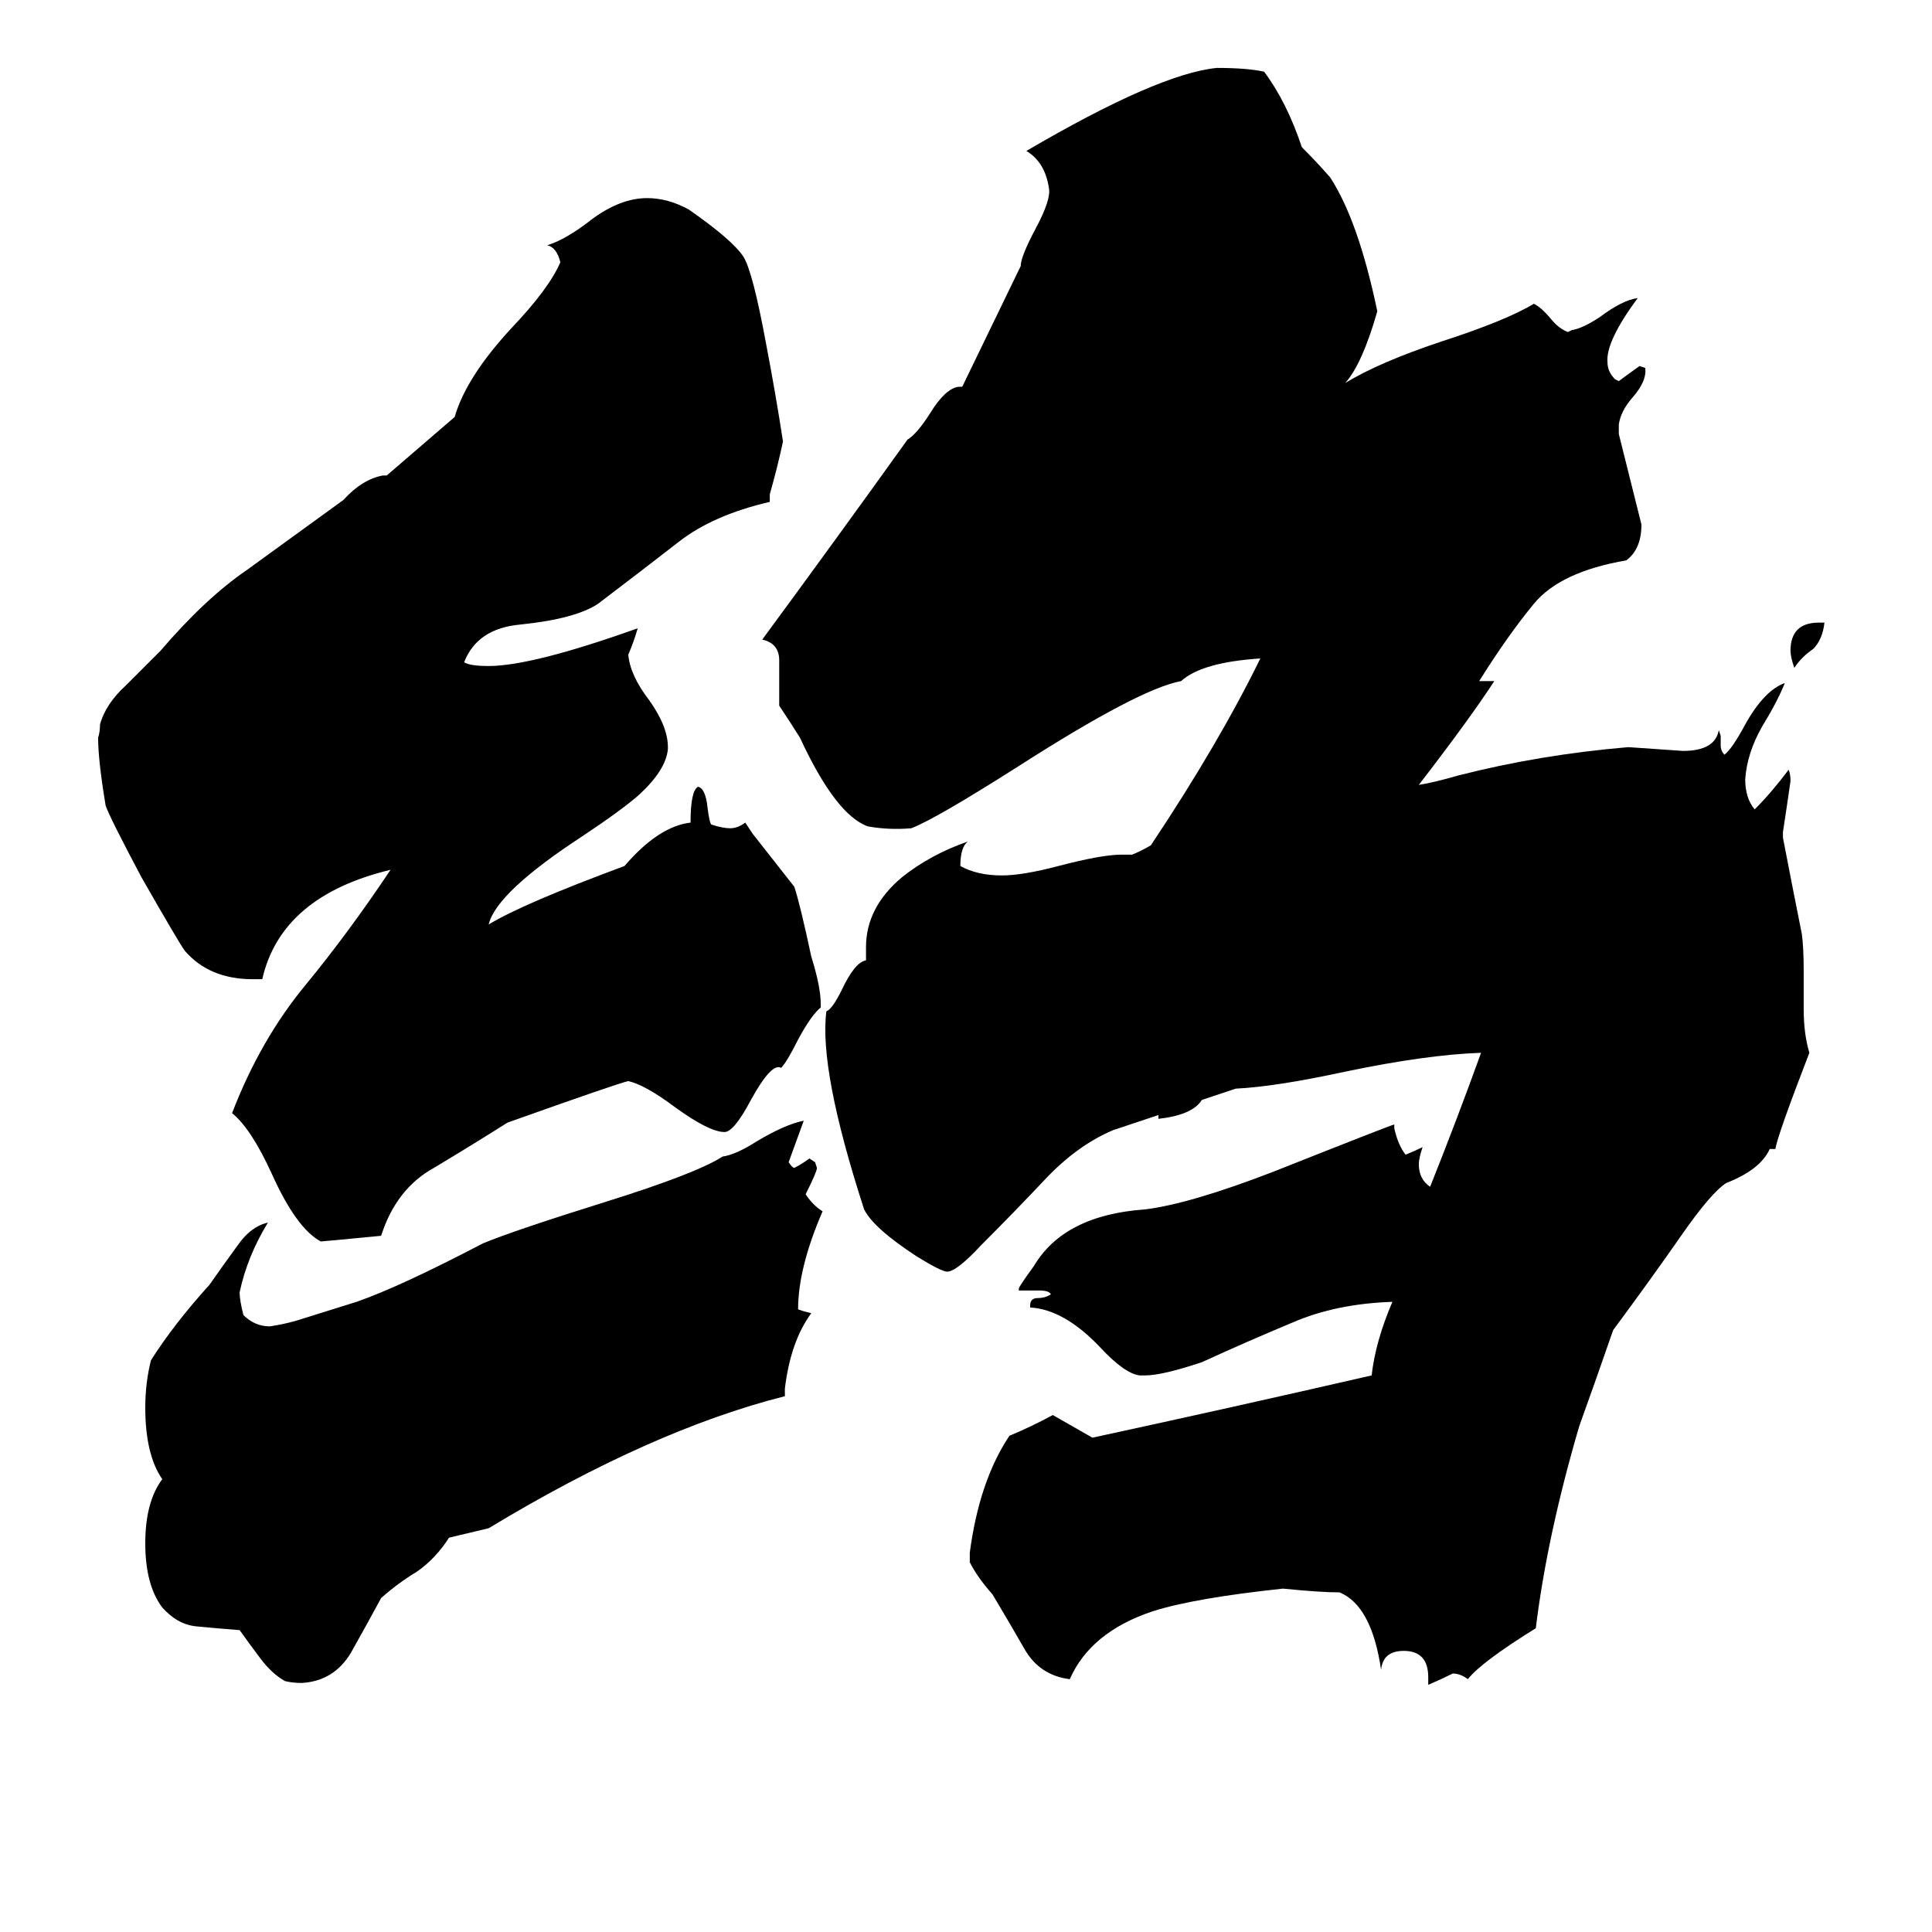 <svg xmlns="http://www.w3.org/2000/svg" viewBox="0 -800 1024 1024">
	<path fill="#000000" d="M238 15Q231 26 221 33Q211 39 202 47Q195 60 186 76Q177 91 160 92Q155 92 151 91Q144 87 138 79Q132 71 127 64Q114 63 104 62Q94 61 86 52Q77 40 77 18Q77 -4 86 -16Q77 -29 77 -54Q77 -67 80 -79Q92 -98 111 -119Q118 -129 126 -140Q133 -150 142 -152Q131 -134 127 -115Q127 -111 129 -103Q135 -97 143 -97Q150 -98 157 -100Q173 -105 189 -110Q212 -118 256 -141Q273 -148 321 -163Q369 -178 383 -187Q390 -188 401 -195Q416 -204 426 -206Q422 -195 418 -184Q420 -181 421 -181Q425 -183 429 -186L432 -184L433 -181Q433 -179 427 -167Q431 -161 436 -158Q423 -128 423 -106L426 -105L430 -104Q419 -89 416 -64V-60Q345 -42 259 10ZM964 -470H967Q966 -461 961 -456Q955 -452 951 -446Q949 -452 949 -455Q949 -470 964 -470ZM938 -191Q933 -180 915 -173Q907 -168 891 -145Q875 -122 855 -95Q846 -69 837 -44Q820 14 814 63Q785 81 778 90Q774 87 770 87Q764 90 757 93V89Q757 75 744 75Q733 75 732 85Q727 51 710 44Q700 44 680 42Q633 47 611 54Q578 65 567 90Q551 88 543 74Q535 60 526 45Q518 36 514 28V23Q519 -15 535 -39Q547 -44 558 -50L579 -38Q653 -54 727 -71Q729 -89 738 -110Q708 -109 685 -99Q661 -89 637 -78Q616 -71 607 -71H604Q596 -72 583 -86Q564 -106 546 -107V-108Q546 -112 550 -112Q554 -112 557 -114Q556 -116 551 -116H540V-117Q540 -118 548 -129Q564 -156 607 -159Q631 -162 675 -179Q738 -204 739 -204V-202Q741 -193 745 -188Q750 -190 754 -192Q752 -186 752 -183Q752 -175 758 -171Q772 -206 785 -242Q756 -241 713 -232Q676 -224 655 -223L637 -217Q632 -209 614 -207V-209L590 -201Q571 -193 554 -175Q538 -158 520 -140Q507 -126 502 -126Q499 -126 486 -134Q463 -149 458 -159Q434 -233 438 -264Q441 -265 446 -275Q453 -290 459 -291V-298Q459 -319 478 -335Q493 -347 513 -354Q509 -351 509 -341Q518 -336 531 -336Q542 -336 561 -341Q584 -347 594 -347H600Q605 -349 610 -352Q646 -406 668 -451Q637 -449 626 -439Q604 -435 540 -394Q496 -366 483 -361Q471 -360 460 -362Q443 -368 424 -409Q419 -417 413 -426V-429Q413 -432 413 -436Q413 -443 413 -450Q413 -459 404 -461Q443 -514 481 -567Q486 -570 493 -581Q501 -594 508 -595H510L541 -659Q541 -664 549 -679Q557 -694 556 -700Q554 -714 544 -720Q614 -761 645 -764Q661 -764 670 -762Q682 -746 690 -722Q698 -714 705 -706Q720 -683 730 -635Q722 -607 713 -597Q731 -608 764 -619Q798 -630 813 -639Q817 -637 822 -631Q826 -626 831 -624L833 -625Q839 -626 848 -632Q860 -641 868 -642Q851 -619 852 -608Q852 -603 856 -599L858 -598Q862 -601 869 -606L872 -605Q873 -598 865 -589Q859 -582 858 -575V-570Q864 -546 870 -522Q870 -509 862 -503Q827 -497 813 -480Q799 -463 784 -439H792Q779 -419 752 -384Q759 -385 773 -389Q816 -400 863 -404Q878 -403 892 -402Q909 -402 911 -413L912 -410V-405Q912 -402 914 -400Q918 -403 925 -416Q935 -434 946 -438Q942 -428 934 -415Q926 -401 925 -387Q925 -377 930 -371Q939 -380 948 -392Q949 -390 949 -386Q947 -372 945 -359V-356Q950 -330 955 -305Q956 -298 956 -285V-265Q956 -252 959 -242Q942 -198 941 -191ZM333 -227Q328 -226 269 -205Q250 -193 230 -181Q210 -170 202 -145Q171 -142 170 -142Q157 -149 144 -178Q133 -202 123 -210Q138 -249 162 -278Q185 -306 207 -339Q149 -325 139 -281H134Q111 -281 98 -296Q95 -300 75 -335Q58 -367 56 -373Q52 -397 52 -409Q53 -412 53 -416Q56 -427 67 -437Q77 -447 85 -455Q109 -483 131 -498Q153 -514 182 -535Q192 -546 203 -548H205L241 -579Q247 -600 271 -626Q291 -647 297 -661Q295 -669 290 -670Q300 -673 314 -684Q329 -695 343 -695Q354 -695 365 -689Q388 -673 394 -664Q399 -656 406 -618Q411 -592 415 -566Q412 -552 408 -538V-534Q378 -527 360 -513Q342 -499 317 -480Q305 -472 276 -469Q253 -467 246 -449Q249 -447 259 -447Q282 -447 338 -467Q336 -460 333 -453Q334 -442 344 -429Q354 -415 354 -404V-403Q353 -392 339 -379Q330 -371 309 -357Q263 -327 259 -310Q277 -321 331 -341Q349 -362 366 -364Q366 -381 370 -383Q374 -382 375 -372Q376 -364 377 -363Q383 -361 387 -361Q391 -361 395 -364L399 -358Q410 -344 421 -330Q424 -321 430 -293Q435 -277 435 -268V-266Q430 -262 423 -249Q417 -237 414 -234Q409 -237 398 -217Q389 -200 384 -200Q376 -200 358 -213Q342 -225 333 -227Z"/>
</svg>